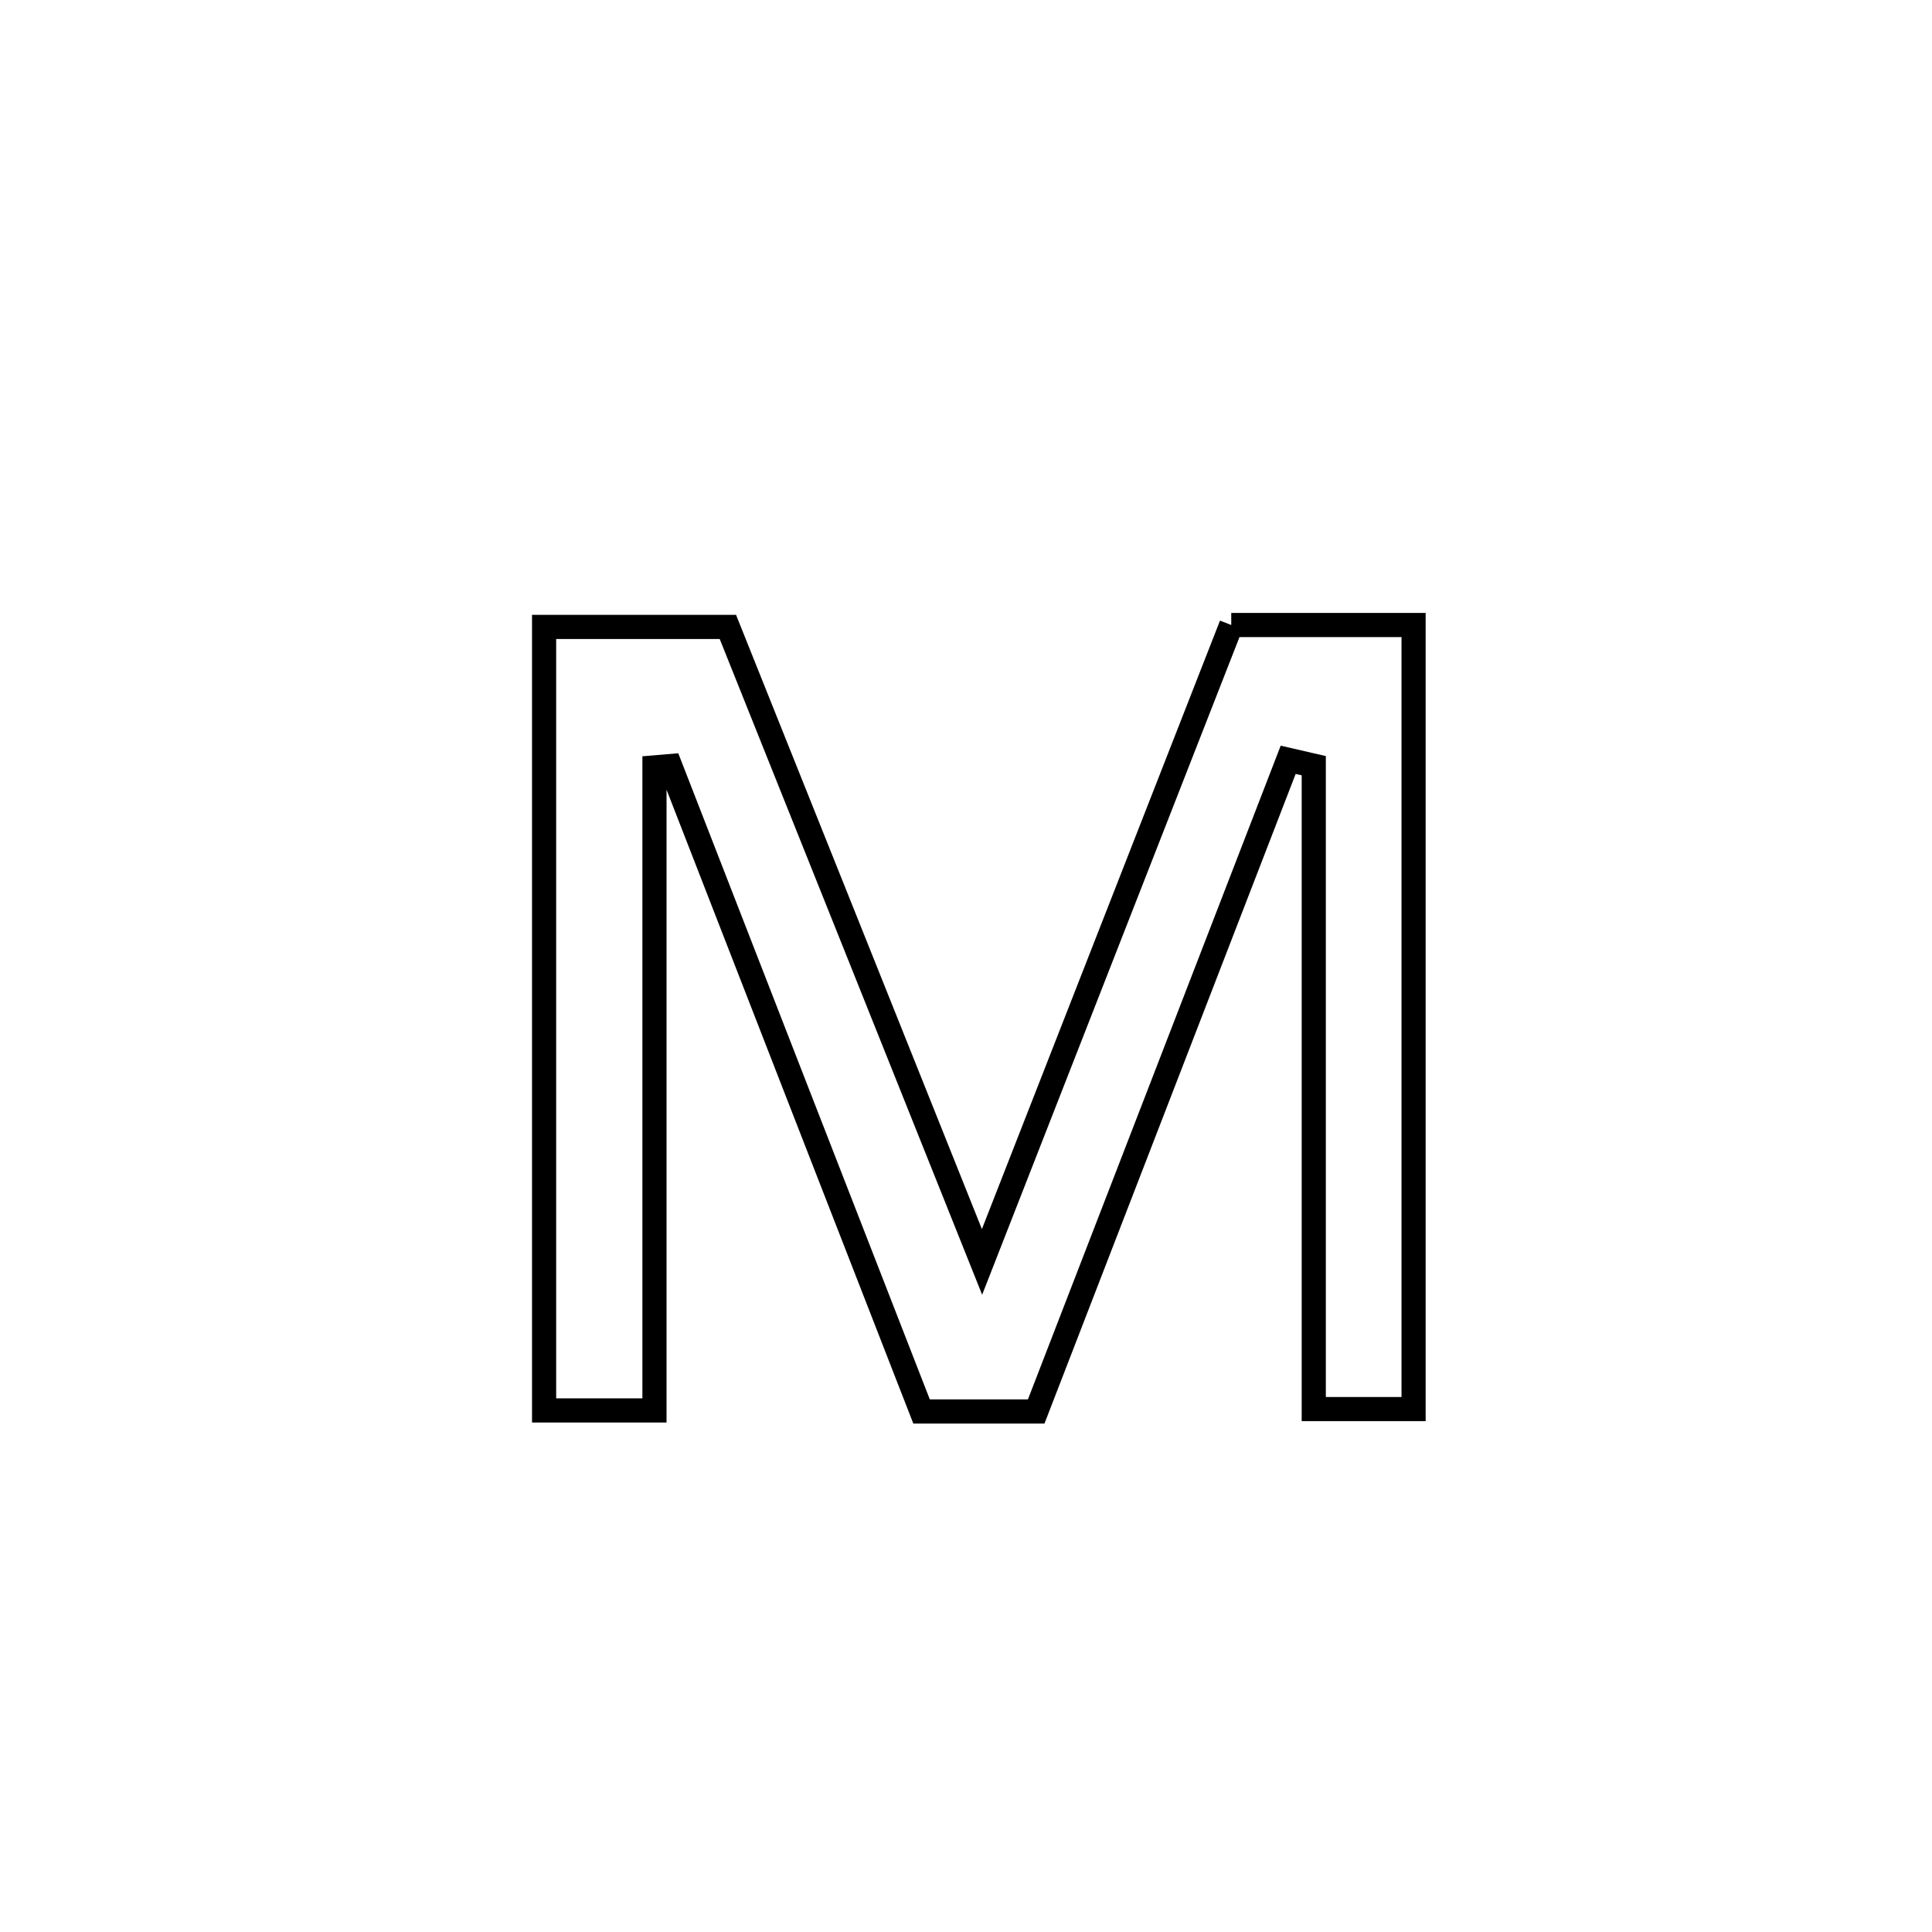 <svg xmlns="http://www.w3.org/2000/svg" viewBox="0.0 0.0 24.0 24.0" height="200px" width="200px"><path fill="none" stroke="black" stroke-width=".3" stroke-opacity="1.0"  filling="0" d="M15.295 7.764 L15.295 7.764 C16.05 7.764 16.805 7.764 17.56 7.764 L17.56 7.764 C17.56 9.387 17.56 11.01 17.56 12.634 C17.56 14.257 17.56 15.88 17.56 17.504 L17.56 17.504 C17.146 17.504 16.733 17.504 16.32 17.504 L16.32 17.504 C16.32 16.172 16.32 14.84 16.32 13.508 C16.32 12.176 16.32 10.844 16.32 9.512 L16.32 9.512 C16.214 9.488 16.108 9.464 16.002 9.439 L16.002 9.439 C15.48 10.788 14.959 12.138 14.437 13.487 C13.915 14.836 13.394 16.185 12.872 17.534 L12.872 17.534 C12.397 17.534 11.922 17.534 11.448 17.534 L11.448 17.534 C10.927 16.198 10.407 14.862 9.887 13.526 C9.367 12.19 8.847 10.854 8.327 9.517 L8.327 9.517 C8.261 9.523 8.196 9.529 8.13 9.534 L8.13 9.534 C8.13 10.865 8.13 12.196 8.13 13.528 C8.13 14.859 8.13 16.19 8.13 17.521 L8.13 17.521 C7.673 17.521 7.216 17.521 6.759 17.521 L6.759 17.521 C6.759 15.899 6.759 14.277 6.759 12.654 C6.759 11.032 6.759 9.41 6.759 7.788 L6.759 7.788 C7.52 7.788 8.281 7.788 9.042 7.788 L9.042 7.788 C9.568 9.103 10.094 10.417 10.621 11.732 C11.147 13.046 11.673 14.361 12.199 15.676 L12.199 15.676 C12.715 14.357 13.231 13.038 13.747 11.72 C14.263 10.401 14.779 9.082 15.295 7.764 L15.295 7.764"></path></svg>